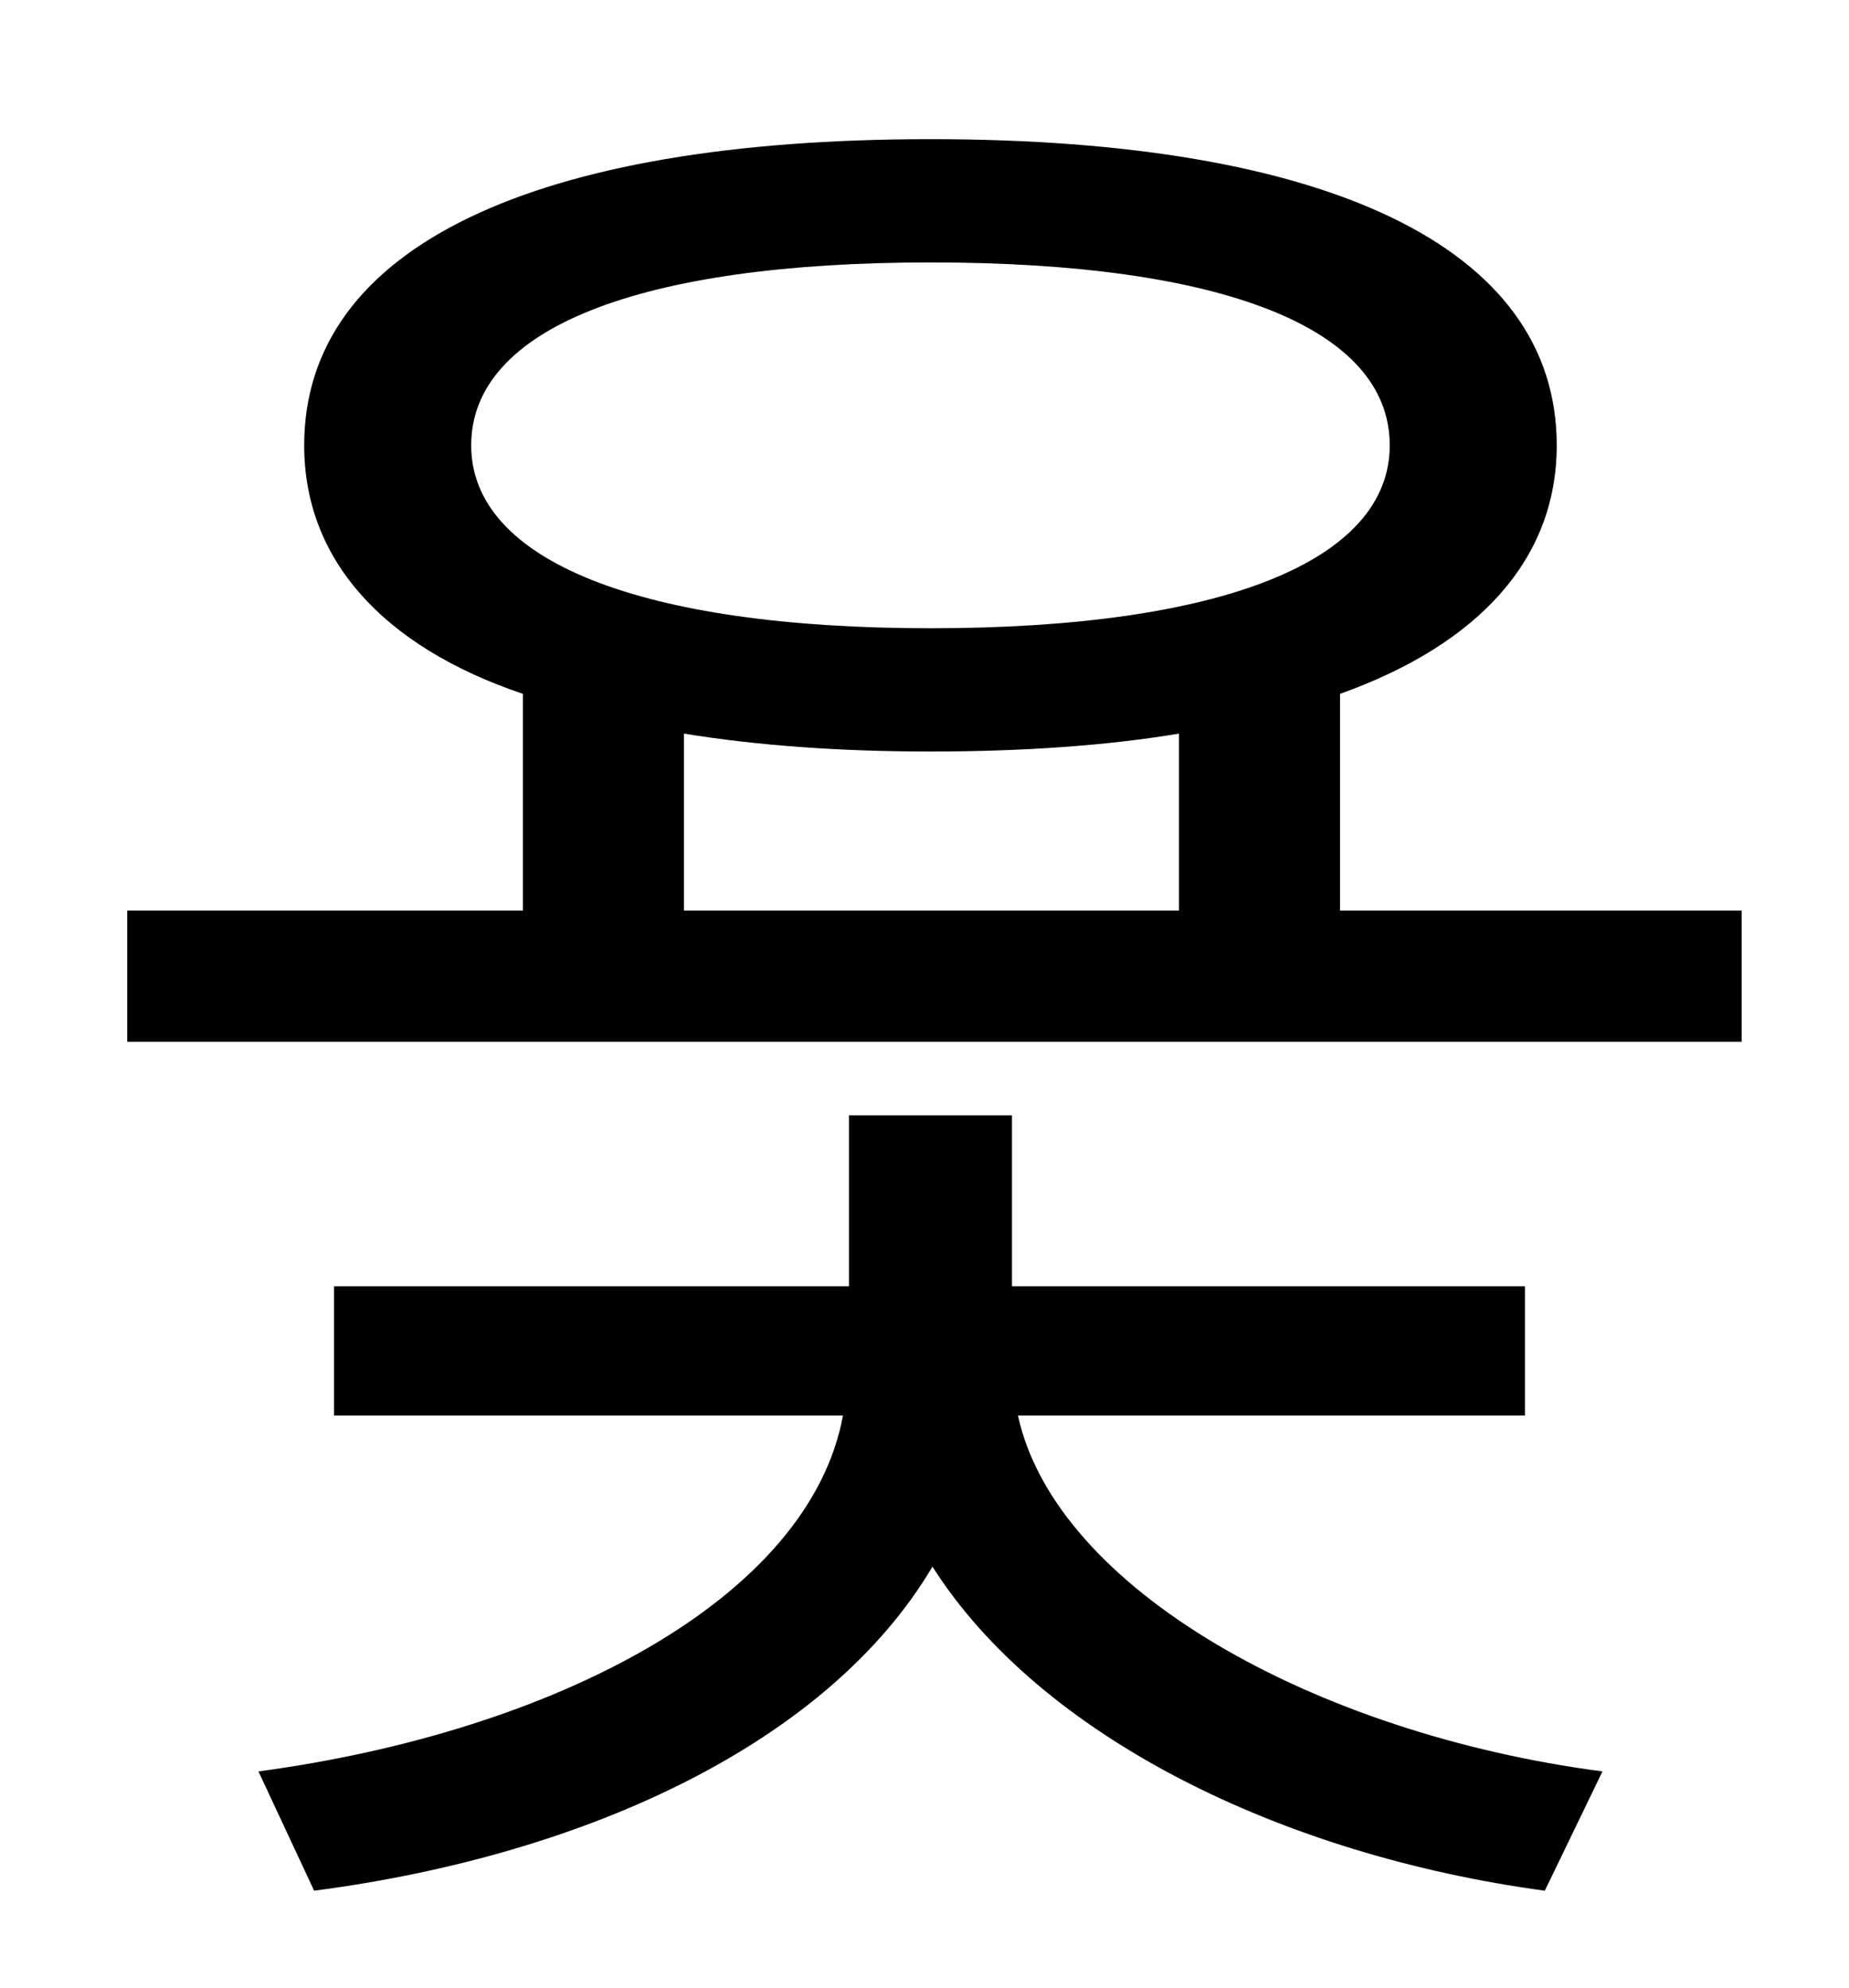 <?xml version="1.0" standalone="no"?>
<!DOCTYPE svg PUBLIC "-//W3C//DTD SVG 1.1//EN" "http://www.w3.org/Graphics/SVG/1.1/DTD/svg11.dtd" >
<svg xmlns="http://www.w3.org/2000/svg" xmlns:xlink="http://www.w3.org/1999/xlink" version="1.1" viewBox="-10 0 930 1000">
   <path fill="currentColor"
d="M757 712h-255c19 87 149 160 294 179l-29 60c-133 -18 -254 -78 -308 -163c-52 88 -173 145 -311 163l-28 -60c149 -20 277 -87 294 -179h-256v-65h259v-86h82v86h258v65zM334 369v89h249v-89c-36 6 -78 9 -125 9c-46 0 -87 -3 -124 -9zM227 224c0 58 85 92 231 92
c147 0 231 -34 231 -92c0 -59 -84 -92 -231 -92c-146 0 -231 33 -231 92zM664 458h202v66h-812v-66h199v-109c-71 -24 -110 -68 -110 -125c0 -100 116 -154 315 -154s315 54 315 154c0 57 -39 100 -109 125v109z" />
</svg>
